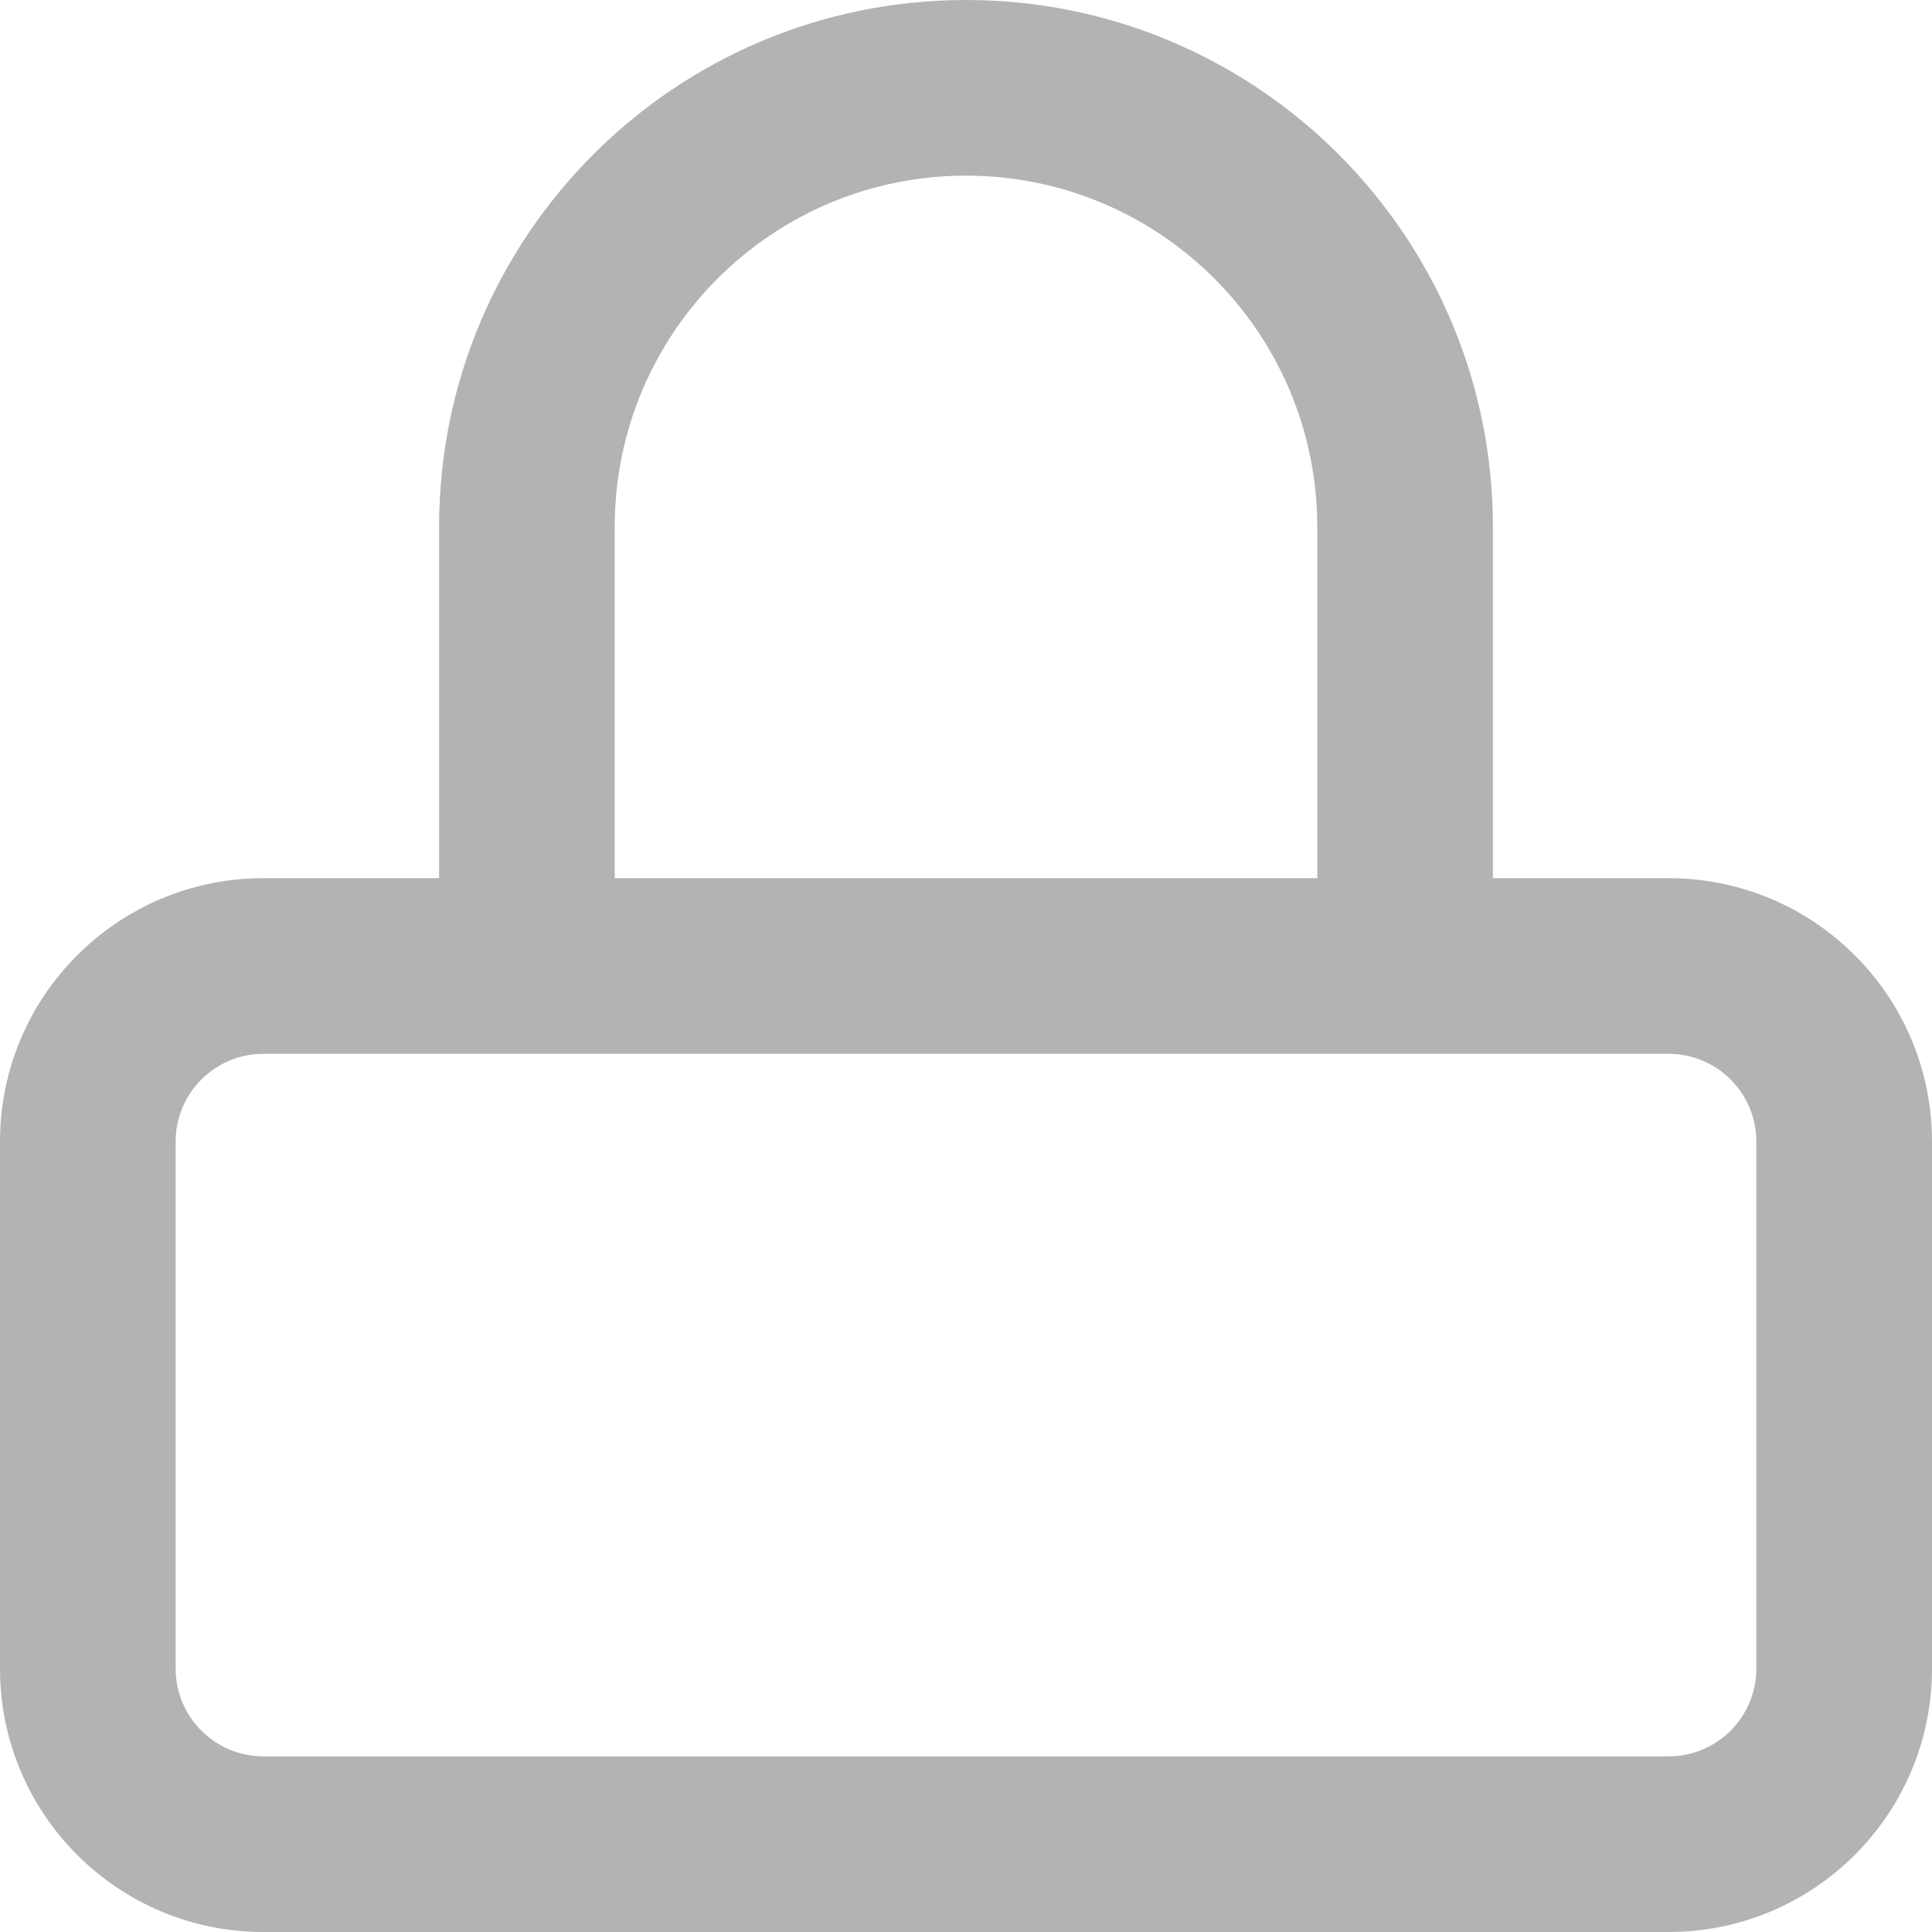 <svg xmlns="http://www.w3.org/2000/svg" width="156" height="156" viewBox="0 0 156 156">
  <path fill="#B3B3B3" d="M134.727,70.909 L120.545,70.909 L120.545,42.545 C120.545,19.048 101.497,0 78,0 C54.503,0 35.455,19.048 35.455,42.545 L35.455,70.909 L21.273,70.909 C9.519,70.909 0,80.429 0,92.182 L0,134.727 C0,146.481 9.52,156 21.273,156 L134.727,156 C146.48,156 156,146.48 156,134.727 L156,92.182 C156,80.429 146.48,70.909 134.727,70.909 Z M49.636,42.545 C49.636,26.882 62.336,14.182 78,14.182 C93.664,14.182 106.363,26.882 106.363,42.545 L106.363,70.909 L49.636,70.909 L49.636,42.545 Z M141.818,134.727 C141.818,138.645 138.645,141.818 134.727,141.818 L21.273,141.818 C17.355,141.818 14.182,138.645 14.182,134.727 L14.182,92.182 C14.182,88.264 17.355,85.091 21.273,85.091 L134.727,85.091 C138.645,85.091 141.818,88.264 141.818,92.182 L141.818,134.727 Z"/>
</svg>
